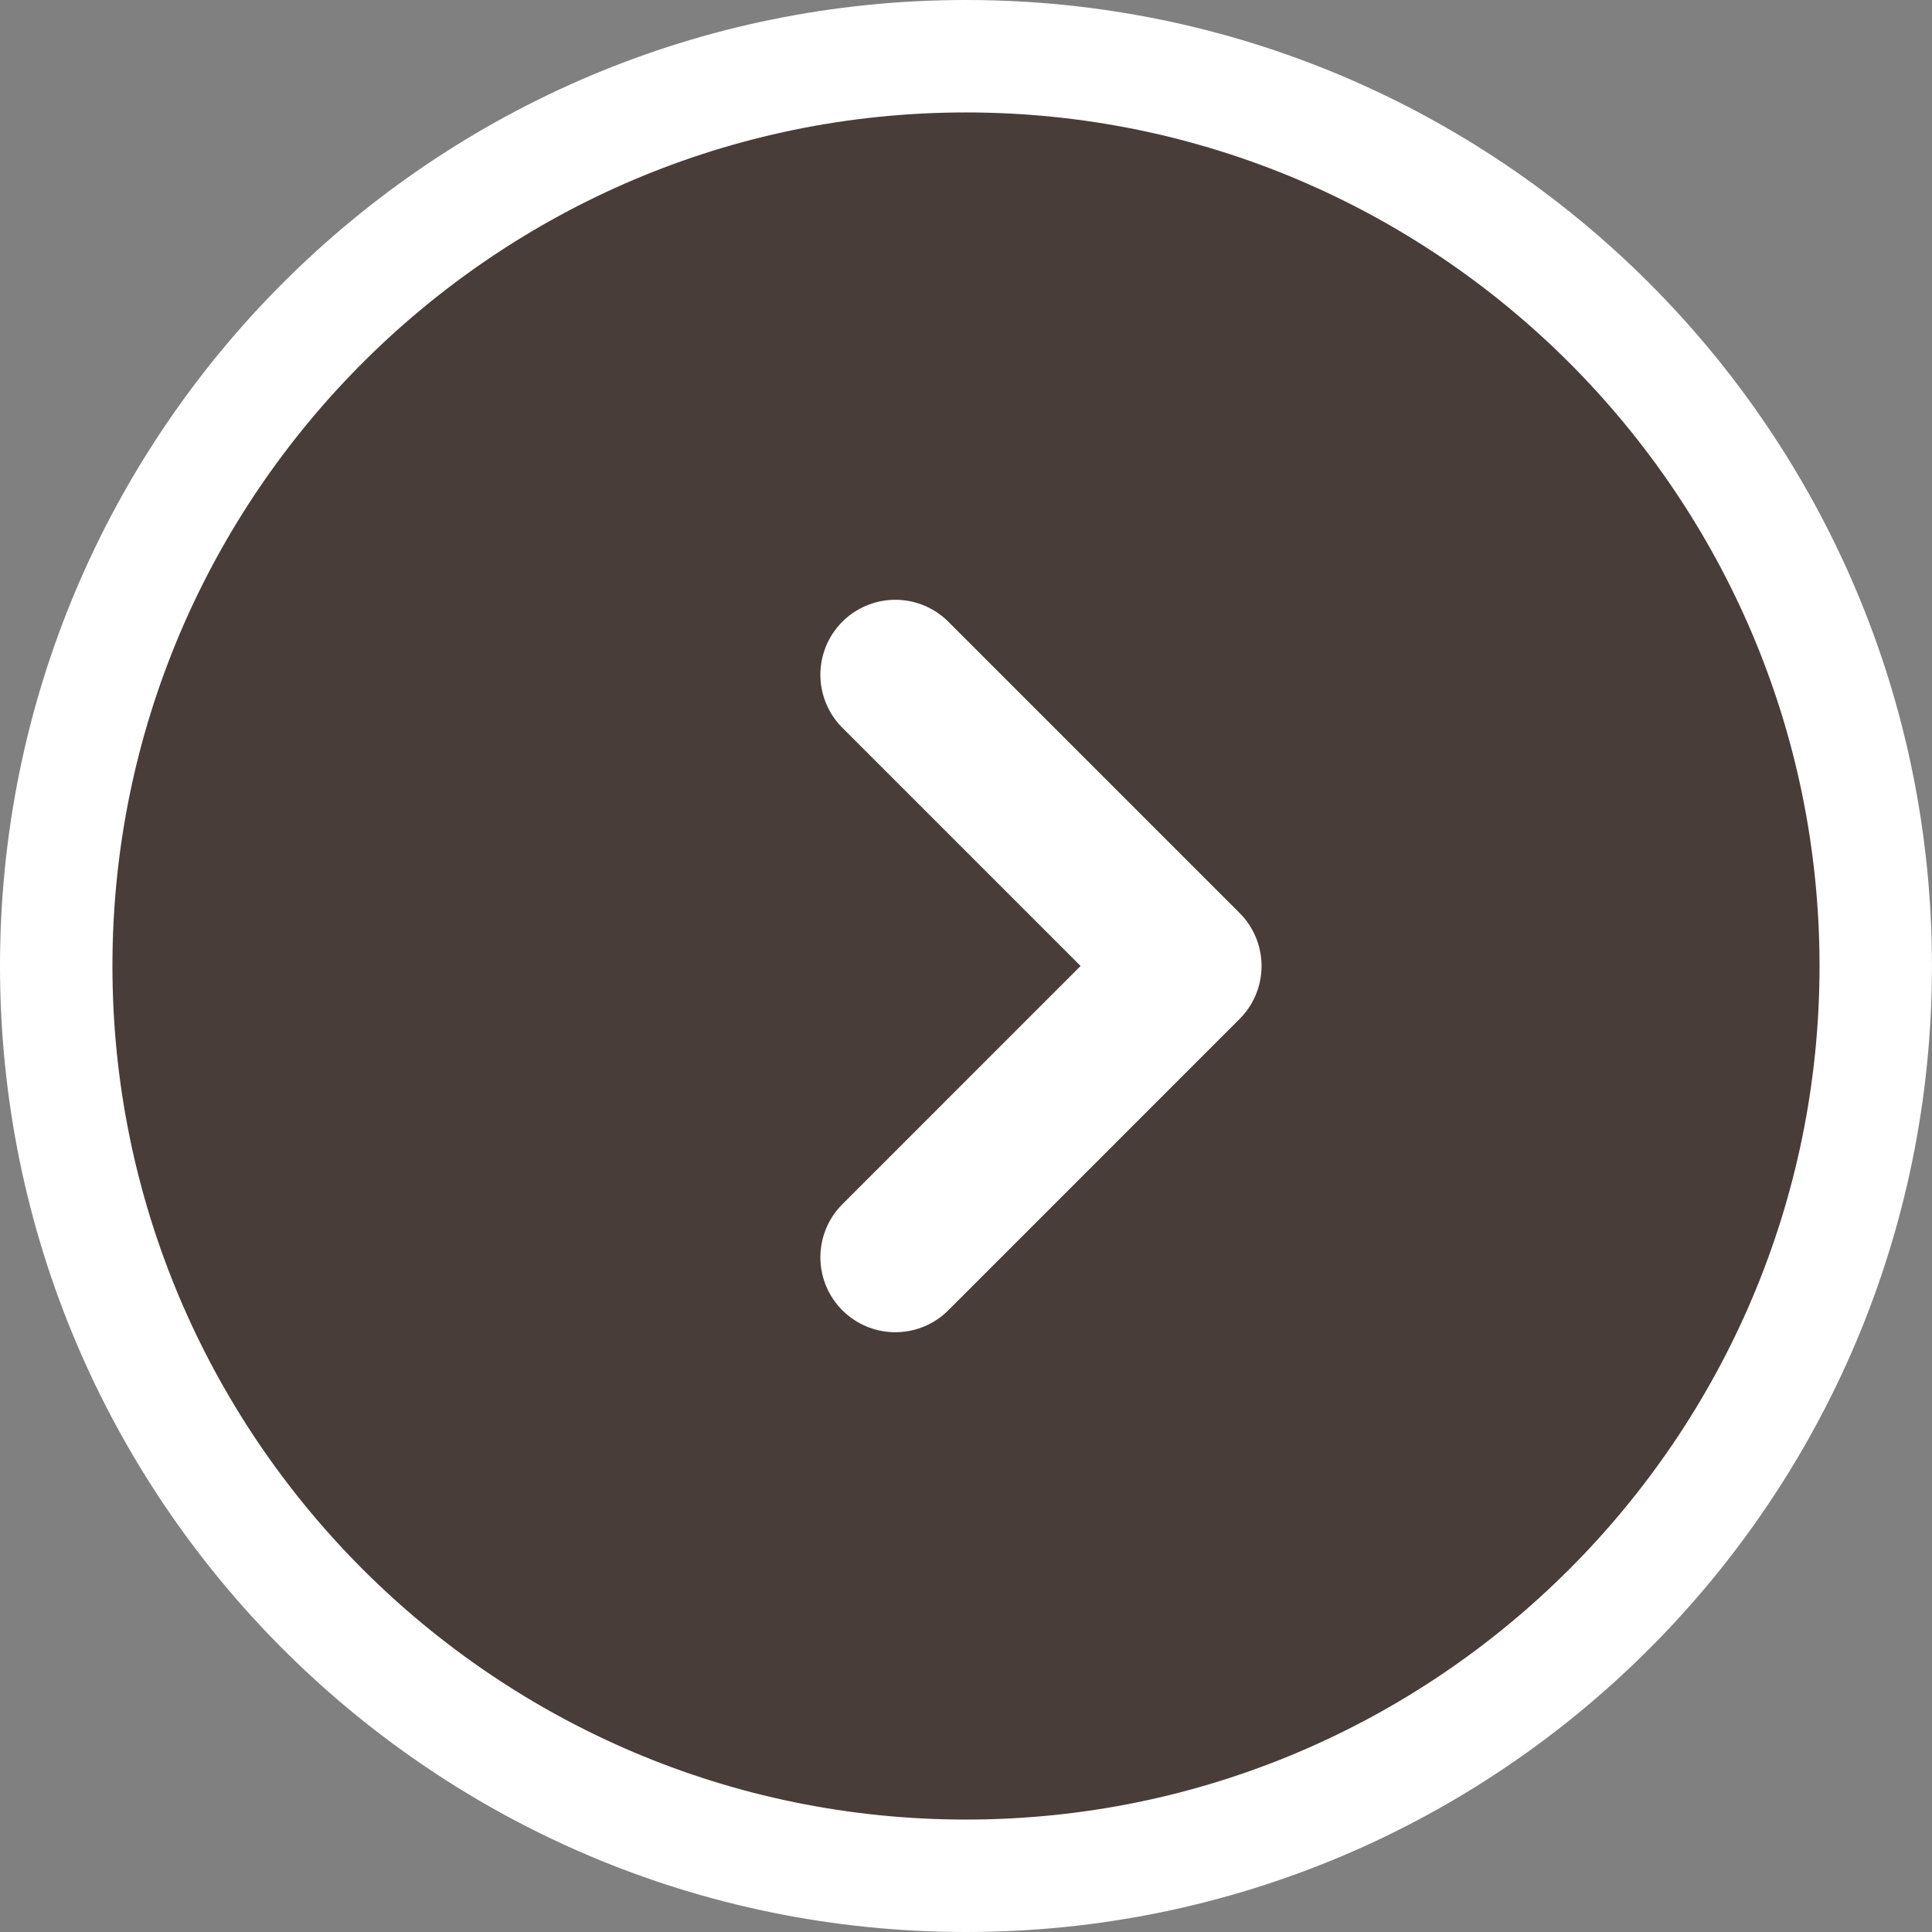 <?xml version="1.0" encoding="utf-8"?>
<!-- Generator: Adobe Illustrator 21.1.0, SVG Export Plug-In . SVG Version: 6.00 Build 0)  -->
<svg version="1.1" id="圖層_1" xmlns="http://www.w3.org/2000/svg" xmlns:xlink="http://www.w3.org/1999/xlink" x="0px" y="0px"
	 viewBox="0 0 51.549 51.549" style="enable-background:new 0 0 51.549 51.549;" xml:space="preserve">
<rect x="0" y="0" width="51.549" height="51.549" fill="#808080" stroke="none"/>
<style type="text/css">
	.st0{fill:#483D38;}
	.st1{fill:#FFFFFF;}
	.st2{fill:none;stroke:#FFFFFF;stroke-width:4;stroke-linecap:round;stroke-linejoin:round;stroke-miterlimit:10;}
</style>
<g>
	<path class="st0" d="M25.774,50.049c-13.385,0-24.274-10.89-24.274-24.274
		S12.39,1.5,25.774,1.5s24.274,10.89,24.274,24.274
		S39.159,50.049,25.774,50.049z"/>
	<path class="st1" d="M25.774,3c12.558,0,22.774,10.217,22.774,22.775
		c0,12.558-10.216,22.774-22.774,22.774S3,38.332,3,25.774
		C3,13.217,13.216,3,25.774,3 M25.774-0
		c-14.235,0-25.774,11.54-25.774,25.775c0,14.235,11.54,25.774,25.774,25.774
		c14.235,0,25.774-11.54,25.774-25.774C51.549,11.54,40.009-0,25.774-0
		L25.774-0z"/>
</g>
<polyline class="st2" points="23.889,18.003 31.66,25.774 23.889,33.546 "/>
</svg>
